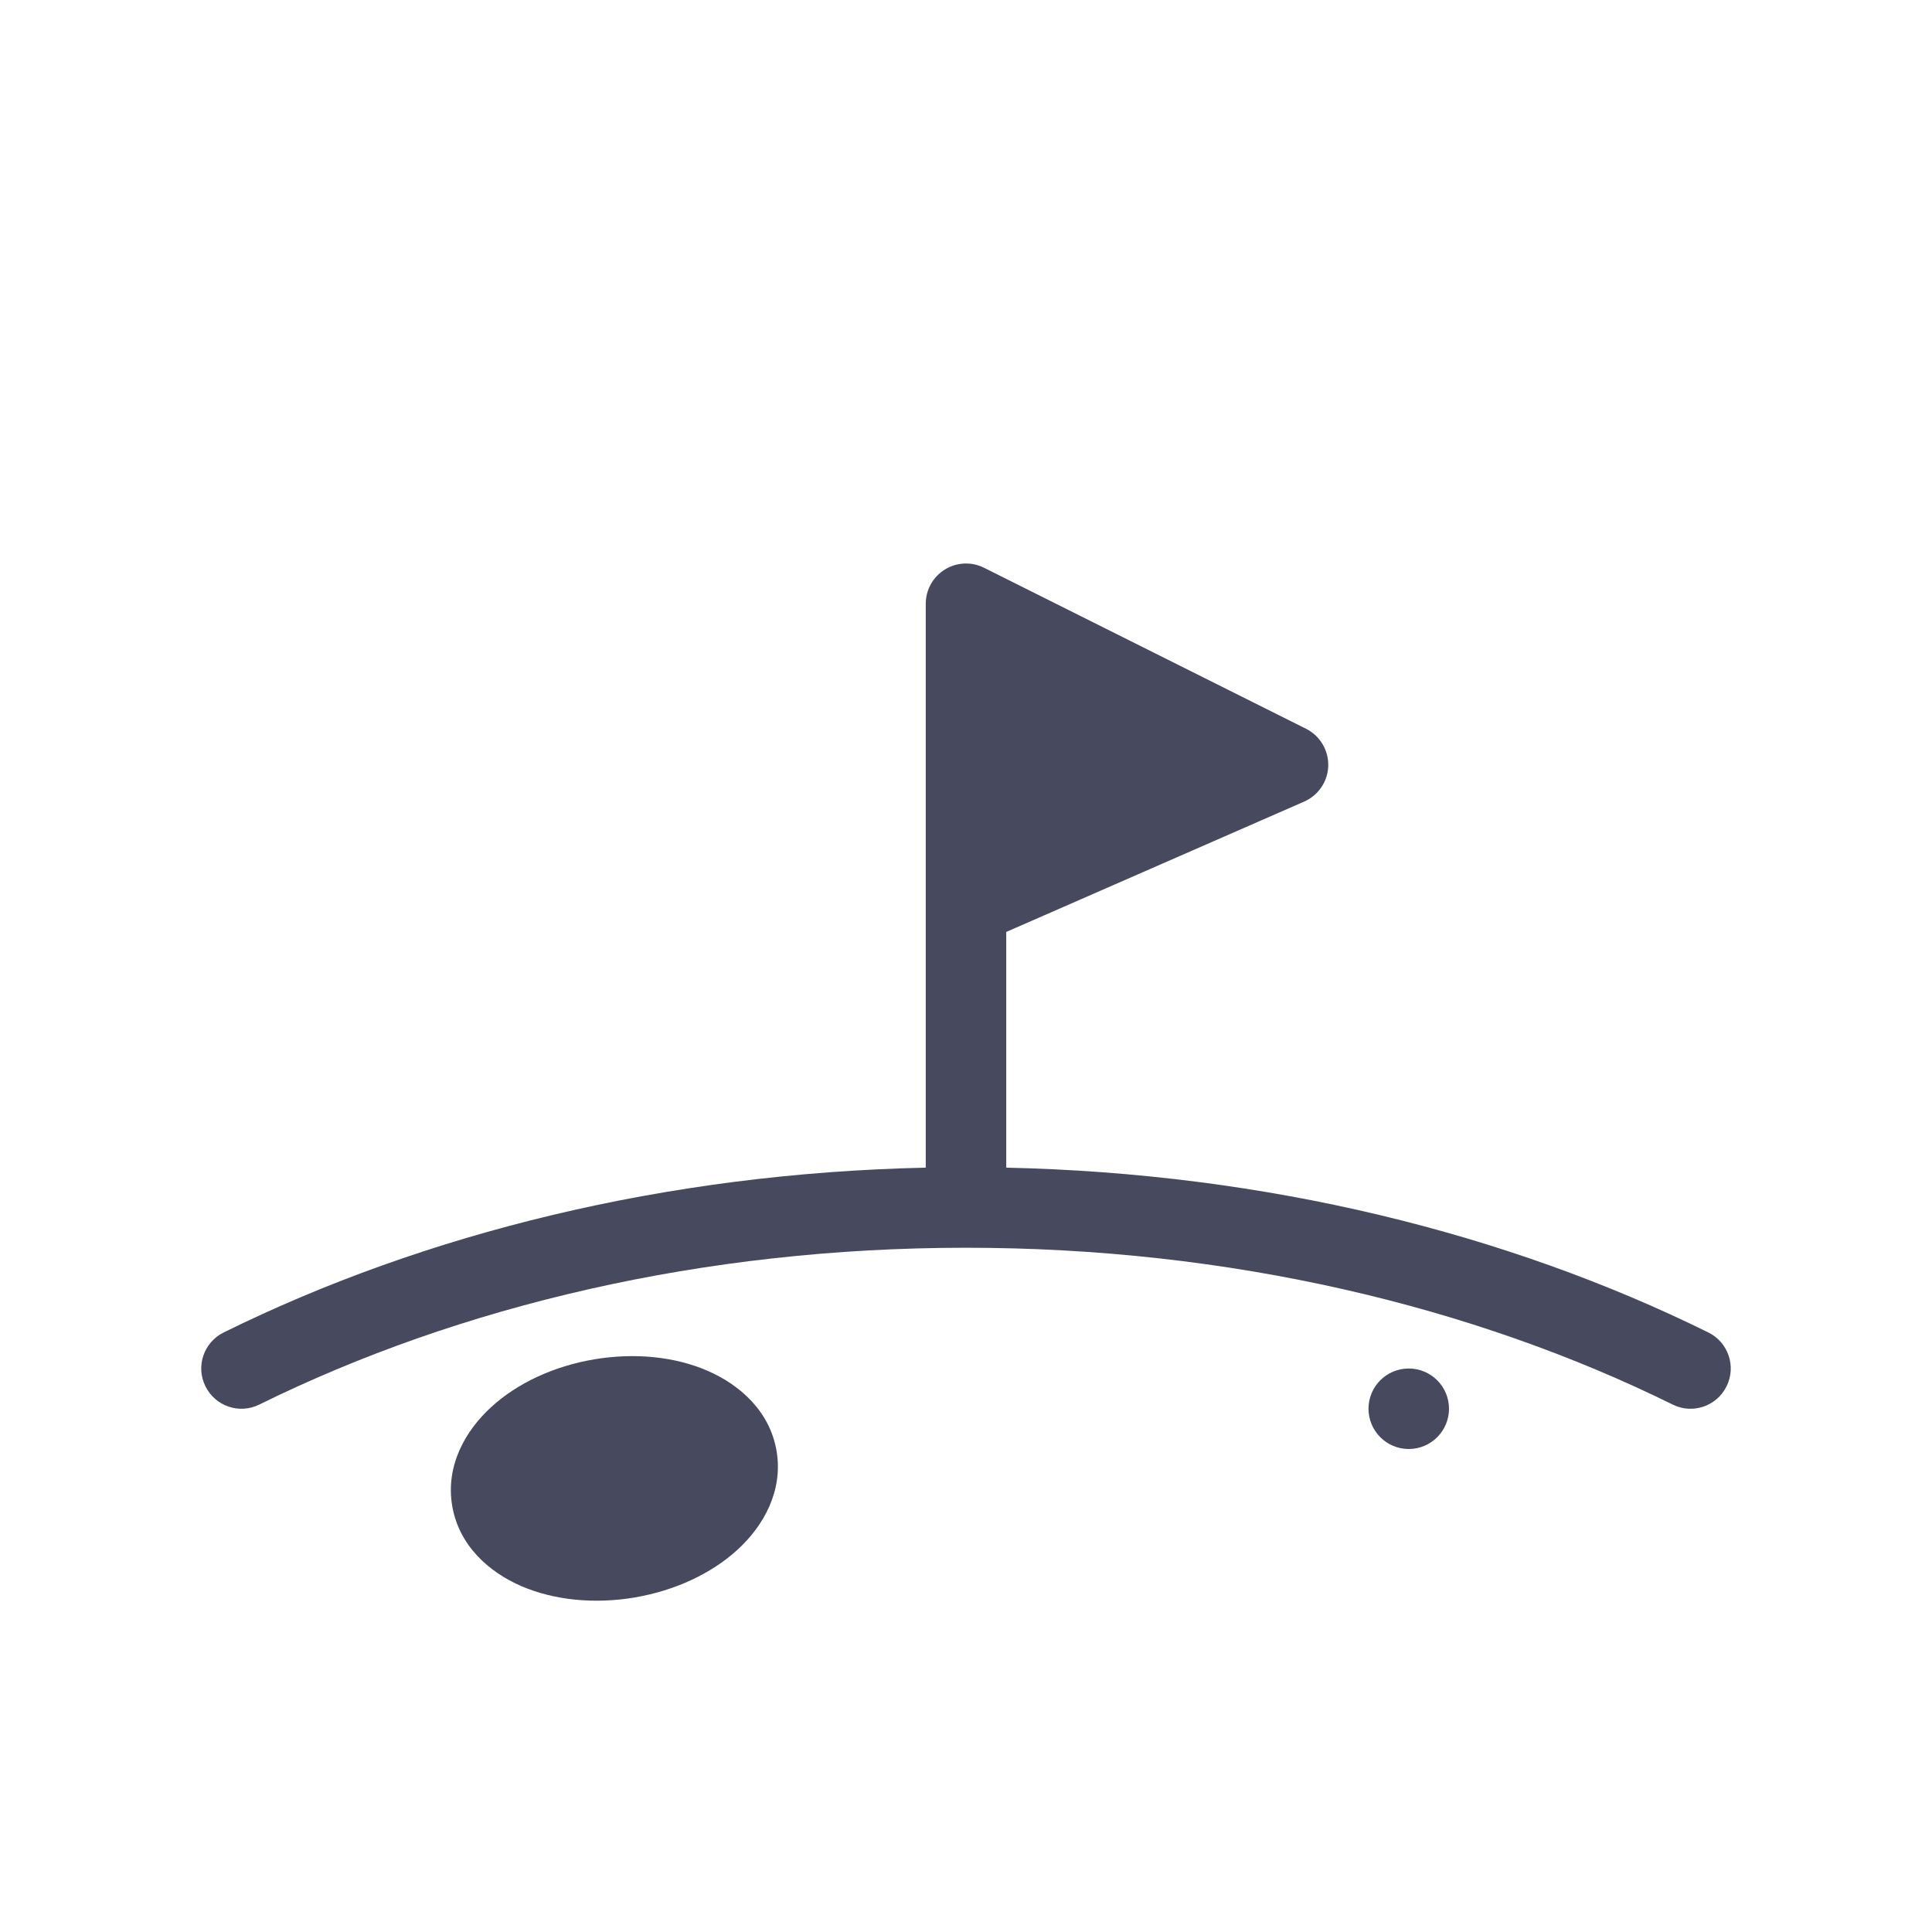 <svg width="24" height="24" viewBox="0 0 24 24" fill="none" xmlns="http://www.w3.org/2000/svg">
<path d="M11.737 7.075C11.884 6.984 12.069 6.975 12.224 7.053L16.224 9.053C16.397 9.14 16.505 9.319 16.5 9.513C16.495 9.707 16.378 9.88 16.2 9.958L12.5 11.577V14.505C15.724 14.575 18.72 15.318 21.221 16.552C21.469 16.674 21.571 16.974 21.448 17.221C21.326 17.469 21.026 17.571 20.779 17.448C18.295 16.223 15.27 15.5 12 15.5C8.73 15.5 5.705 16.223 3.221 17.448C2.974 17.571 2.674 17.469 2.552 17.221C2.429 16.974 2.531 16.674 2.779 16.552C5.28 15.318 8.276 14.575 11.5 14.505V7.5C11.5 7.327 11.59 7.166 11.737 7.075Z" fill="#47495F"/>
<path d="M7.383 16.886C6.882 16.97 6.427 17.181 6.101 17.48C5.779 17.775 5.534 18.209 5.617 18.704C5.7 19.199 6.074 19.529 6.475 19.703C6.881 19.878 7.38 19.929 7.881 19.845C8.382 19.76 8.837 19.549 9.163 19.25C9.485 18.955 9.73 18.521 9.647 18.026C9.564 17.531 9.19 17.202 8.789 17.028C8.383 16.852 7.884 16.802 7.383 16.886Z" fill="#47495F"/>
<path d="M17.5 18C17.776 18 18 17.776 18 17.5C18 17.224 17.776 17 17.5 17C17.224 17 17 17.224 17 17.5C17 17.776 17.224 18 17.5 18Z" fill="#47495F"/>
</svg>
